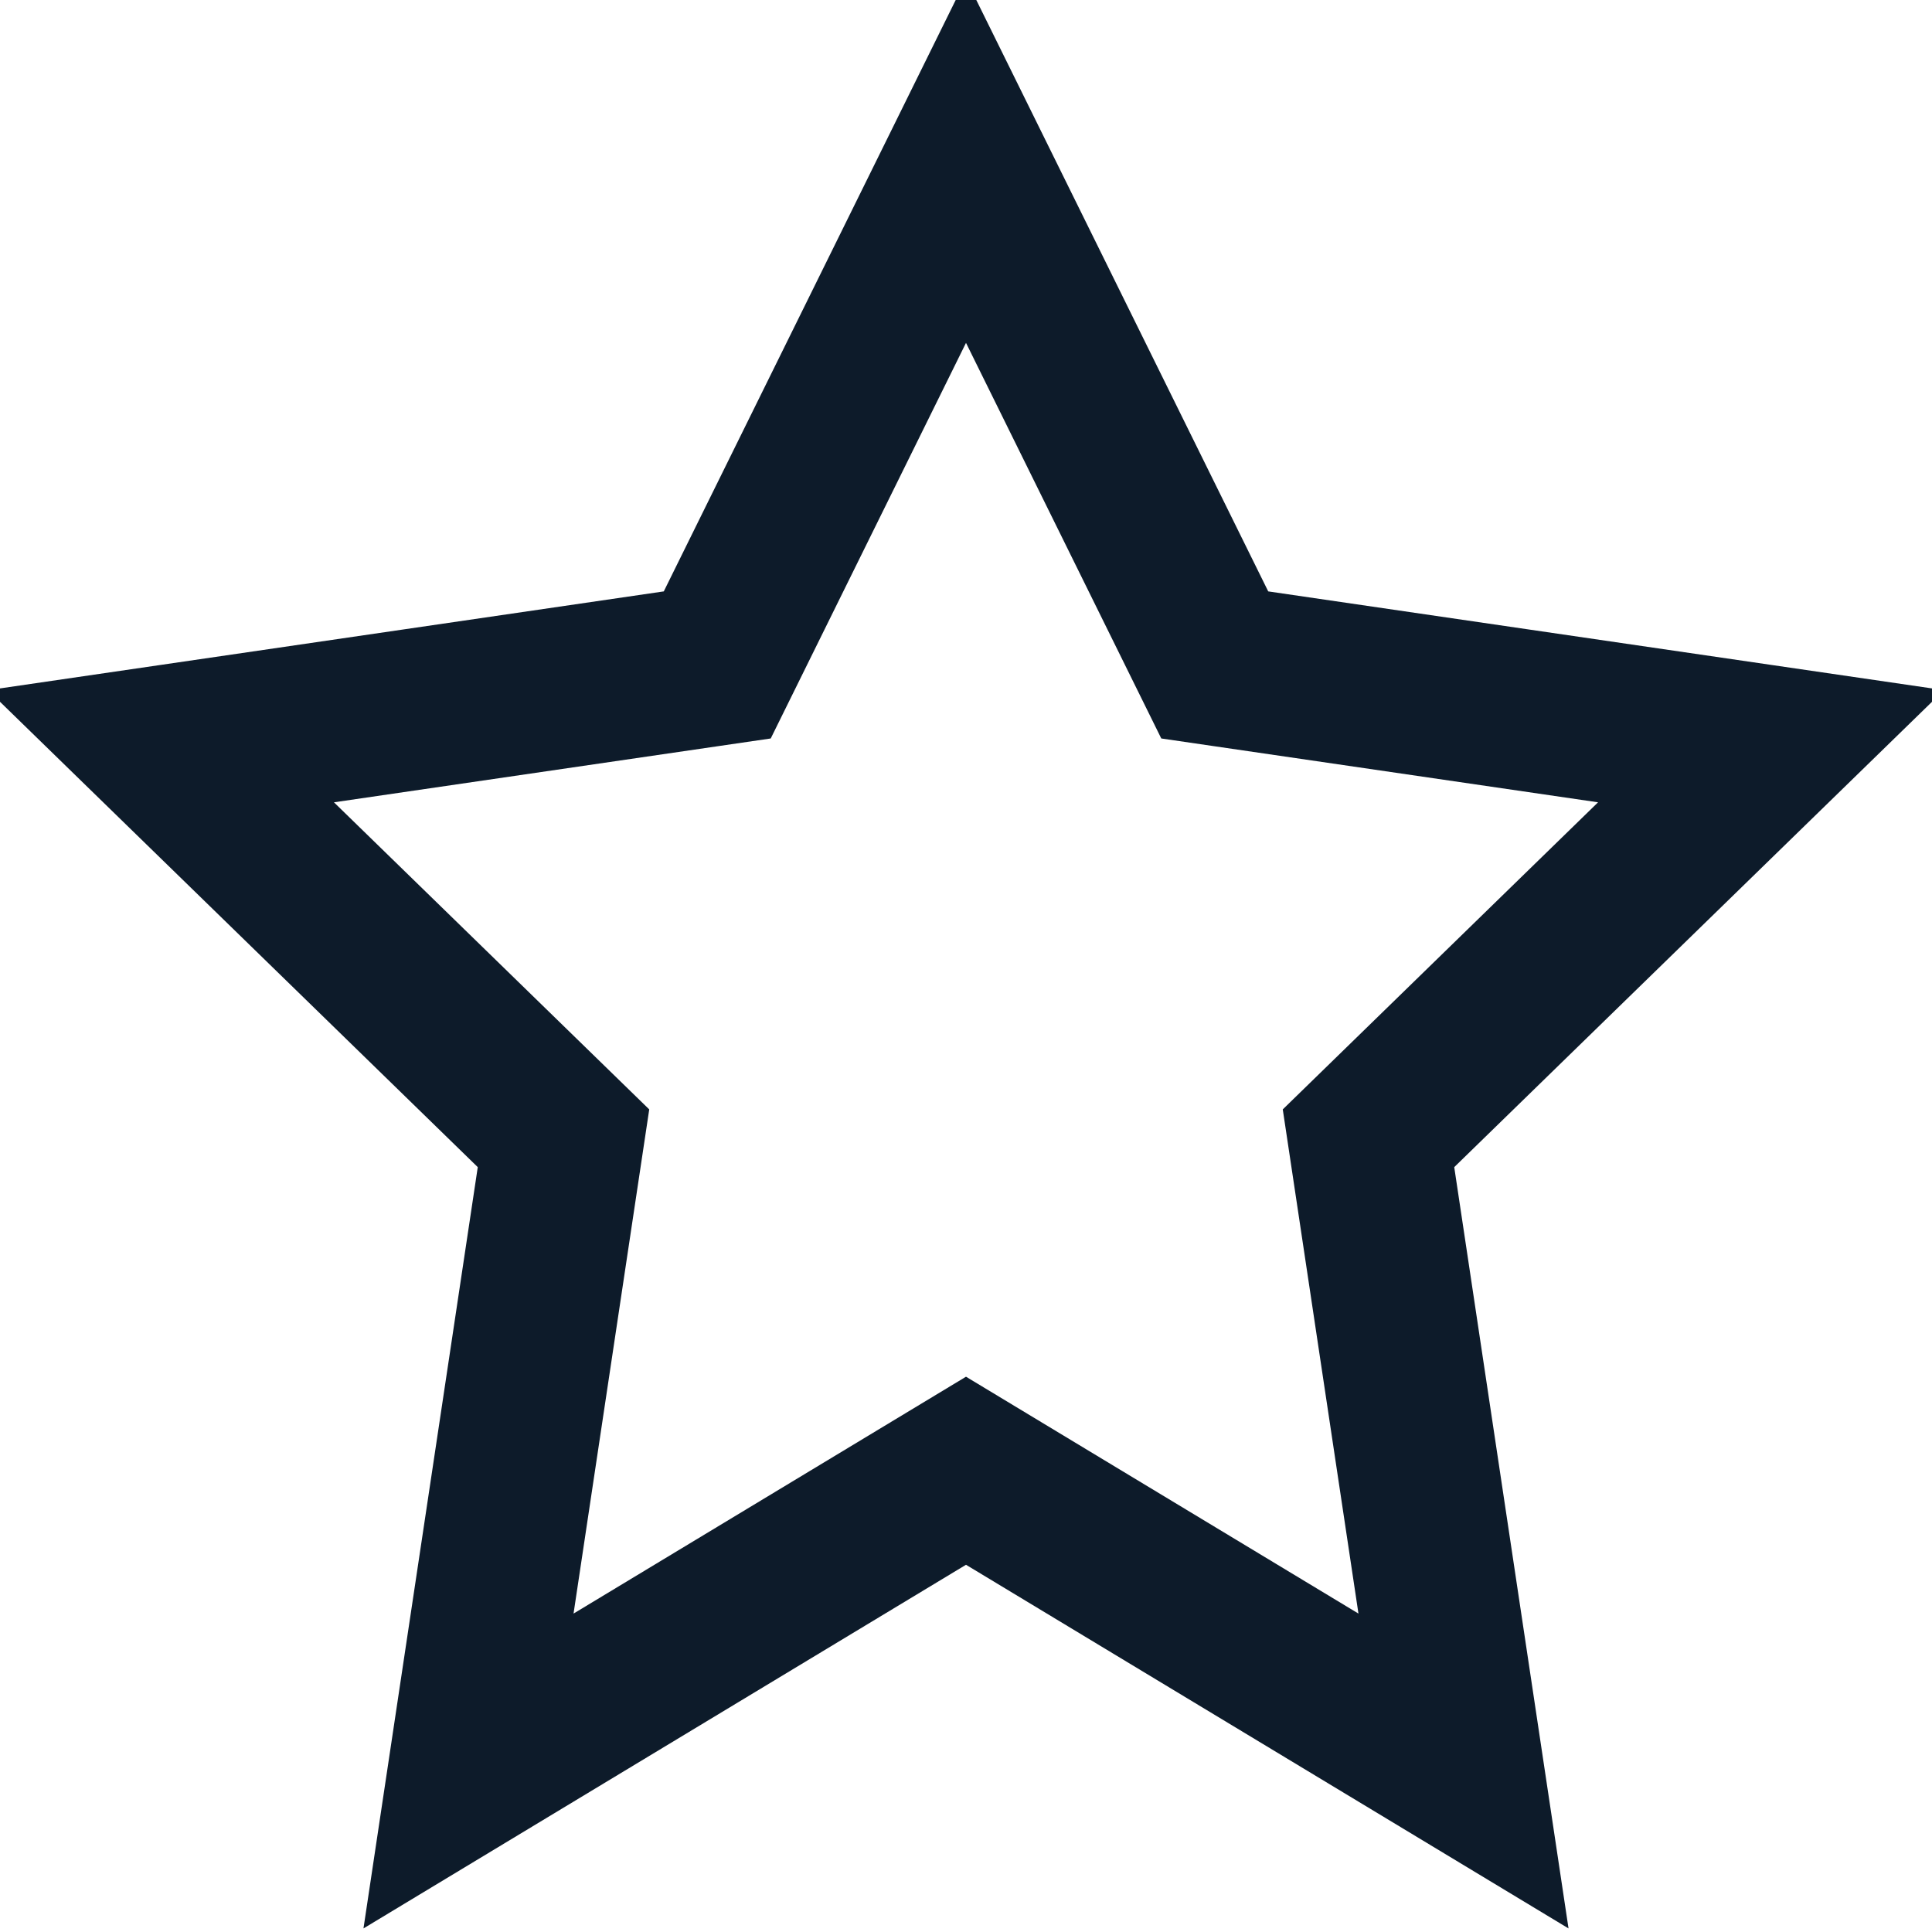 <svg xmlns="http://www.w3.org/2000/svg" viewBox="0 0 24 24" width="24" height="24" fill="none" stroke="#0D1B2A" stroke-width="2">
  <path d="M12 2l3.09 6.26L22 9.27l-5 4.87L18.18 22 12 18.27 5.82 22 7 14.14l-5-4.87 6.91-1.01z"></path>
</svg>
